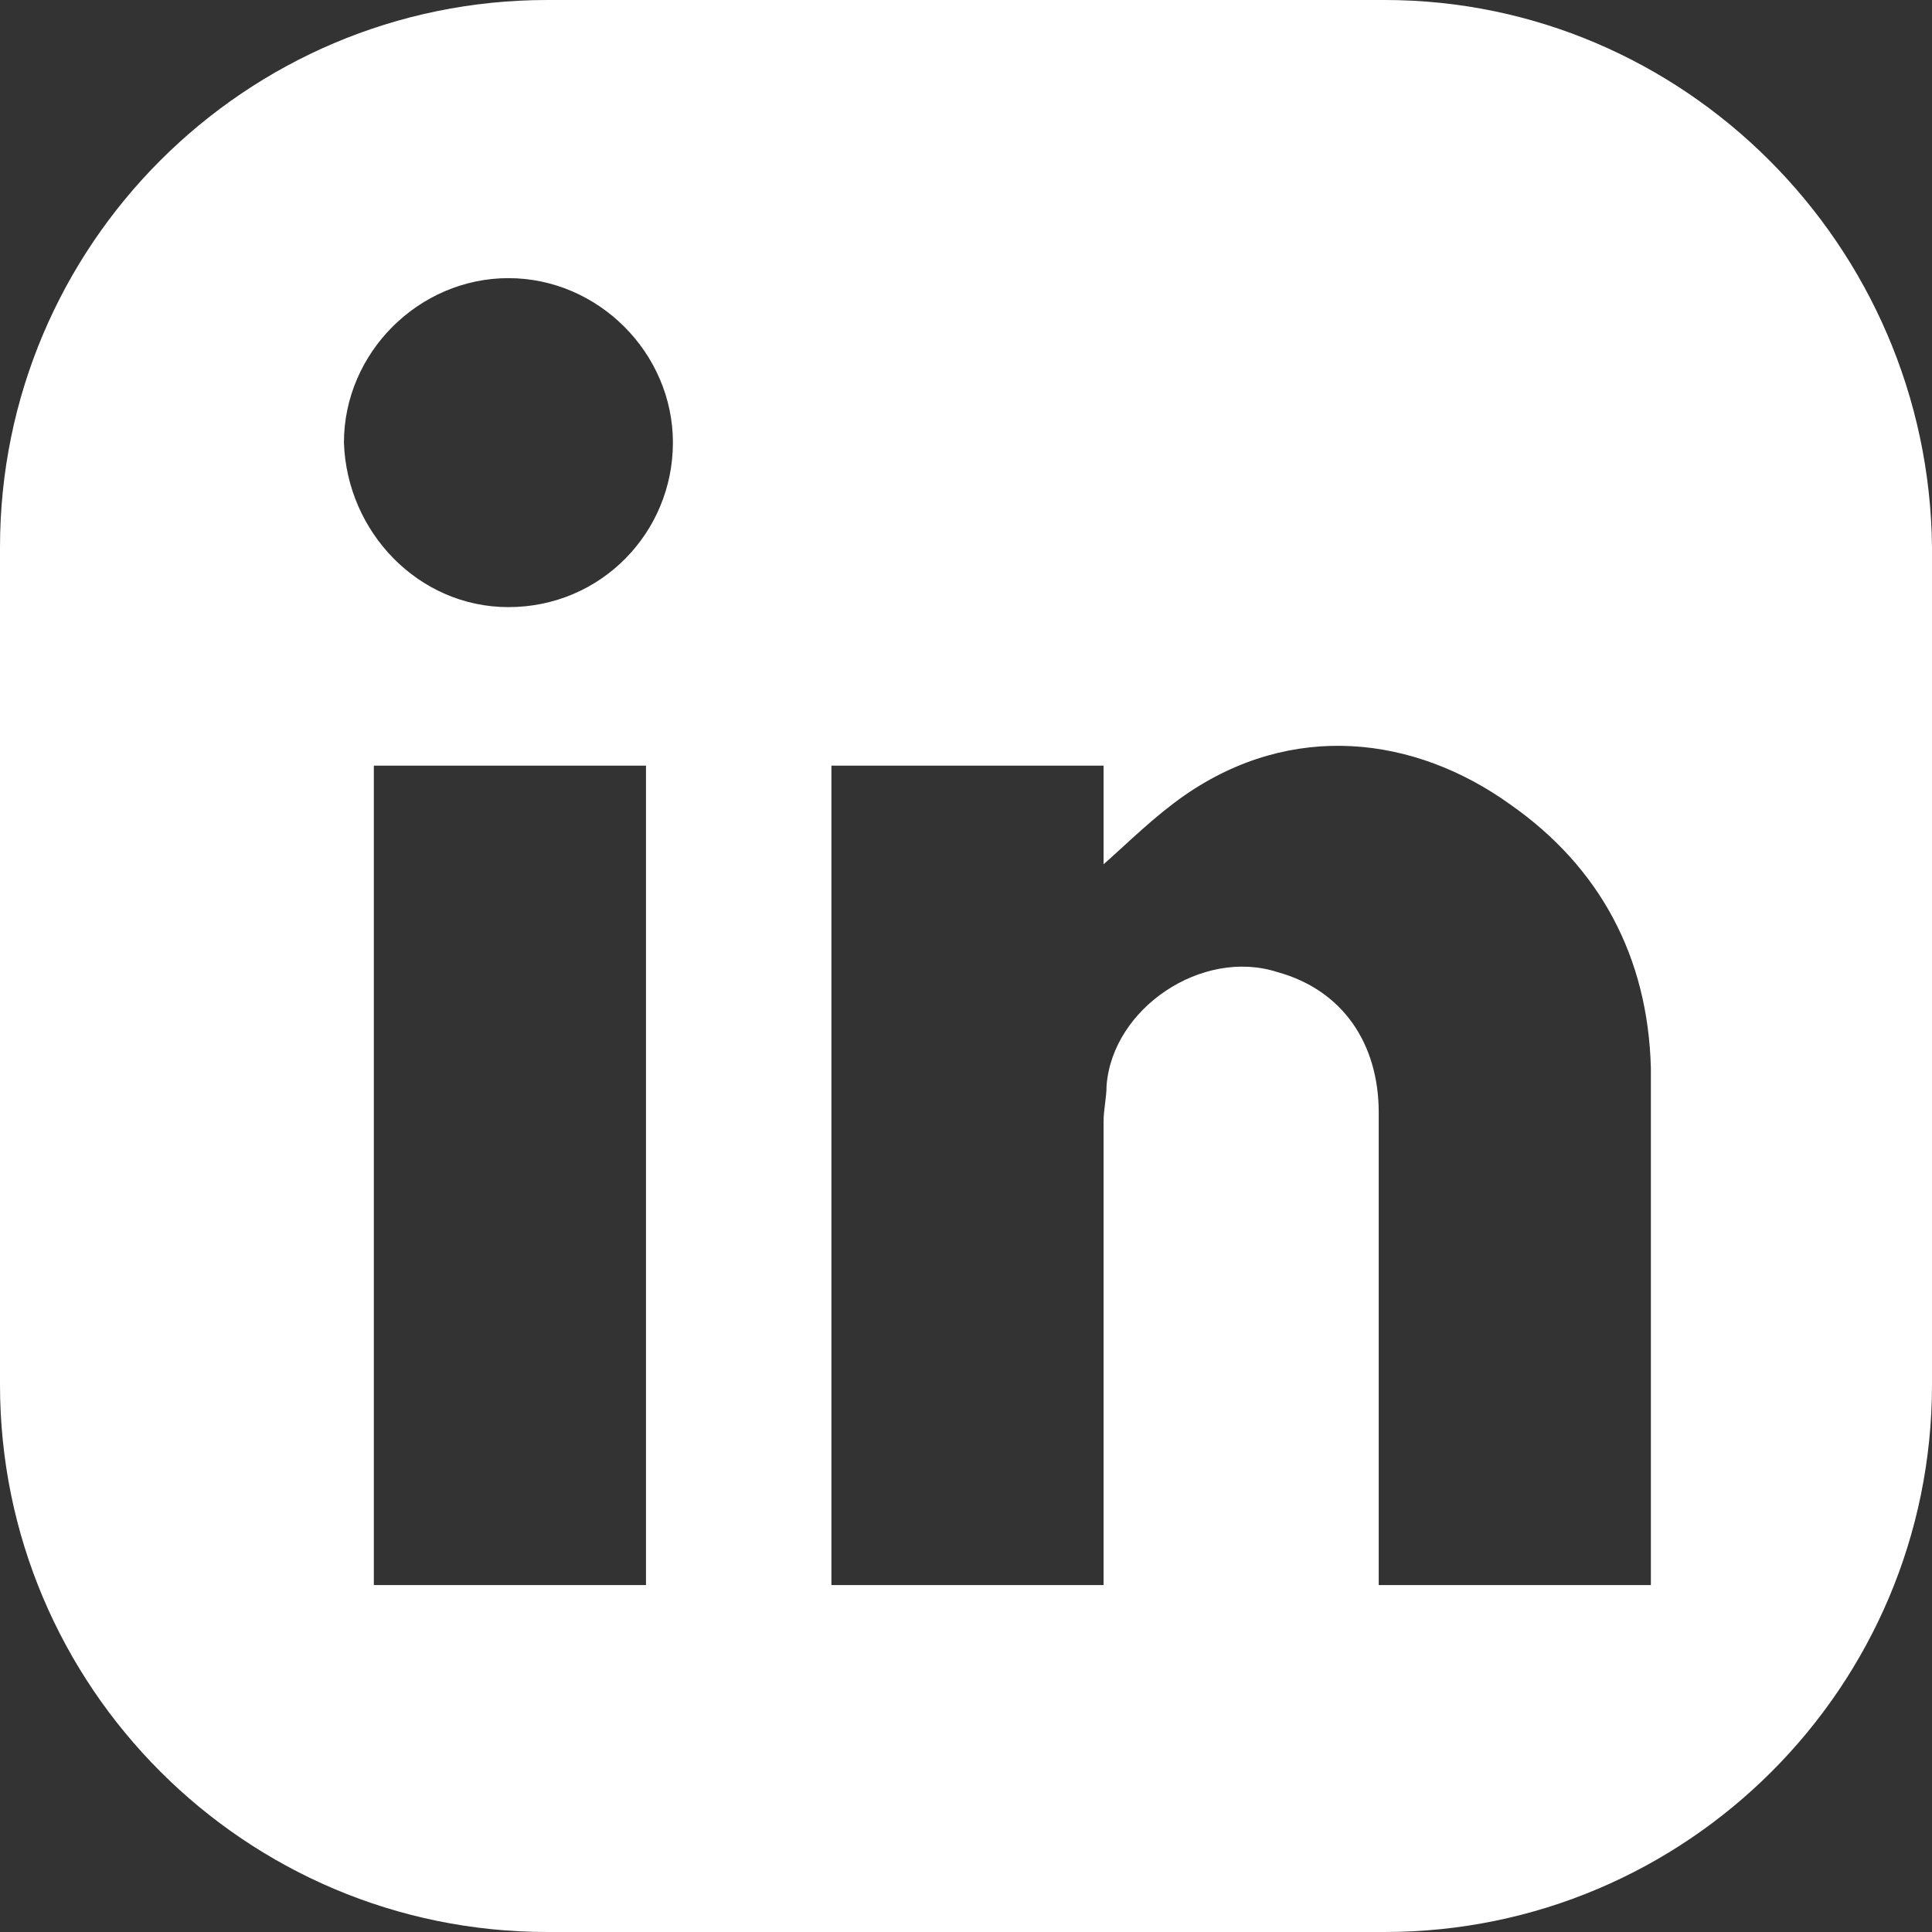 <?xml version="1.0" encoding="UTF-8"?>
<svg id="Calque_1" data-name="Calque 1" xmlns="http://www.w3.org/2000/svg" viewBox="0 0 64.6 64.6">
  <rect x="0" y="0" width="64.6" height="64.6" fill="#333333" stroke="none"/>
  <defs>
    <style>
      .cls-1 {
        fill: #fff;
        fill-rule: evenodd;
        stroke-width: 0px;
      }
    </style>
  </defs>
  <g id="linkdin">
    <path class="cls-1" d="m46.3,0h-28C8.2,0,0,8.2,0,18.3v28c0,10.1,8.2,18.3,18.3,18.3h28c10.1,0,18.3-8.2,18.3-18.3v-28c-.1-10.1-8.3-18.3-18.3-18.3h0Zm-24.7,53h-9.1v-27.4h9.1v27.4h0Zm-4.6-32.7c-3,0-5.4-2.5-5.5-5.5,0-3,2.5-5.5,5.5-5.5s5.5,2.5,5.5,5.5-2.4,5.5-5.5,5.5Zm38.2,32.3v.4h-9.1v-15.8c0-2.3-1.2-4.1-3.4-4.7-2.5-.8-5.5,1.2-5.7,3.8,0,.4-.1.8-.1,1.2v15.5h-9.1v-27.4h9.1v3.3c.9-.8,1.7-1.6,2.7-2.3,3.6-2.5,7.7-2,10.9.3,3,2.1,4.6,5.1,4.7,8.8,0,5.6,0,11.2,0,16.9h0Z"/>
  </g>
</svg>